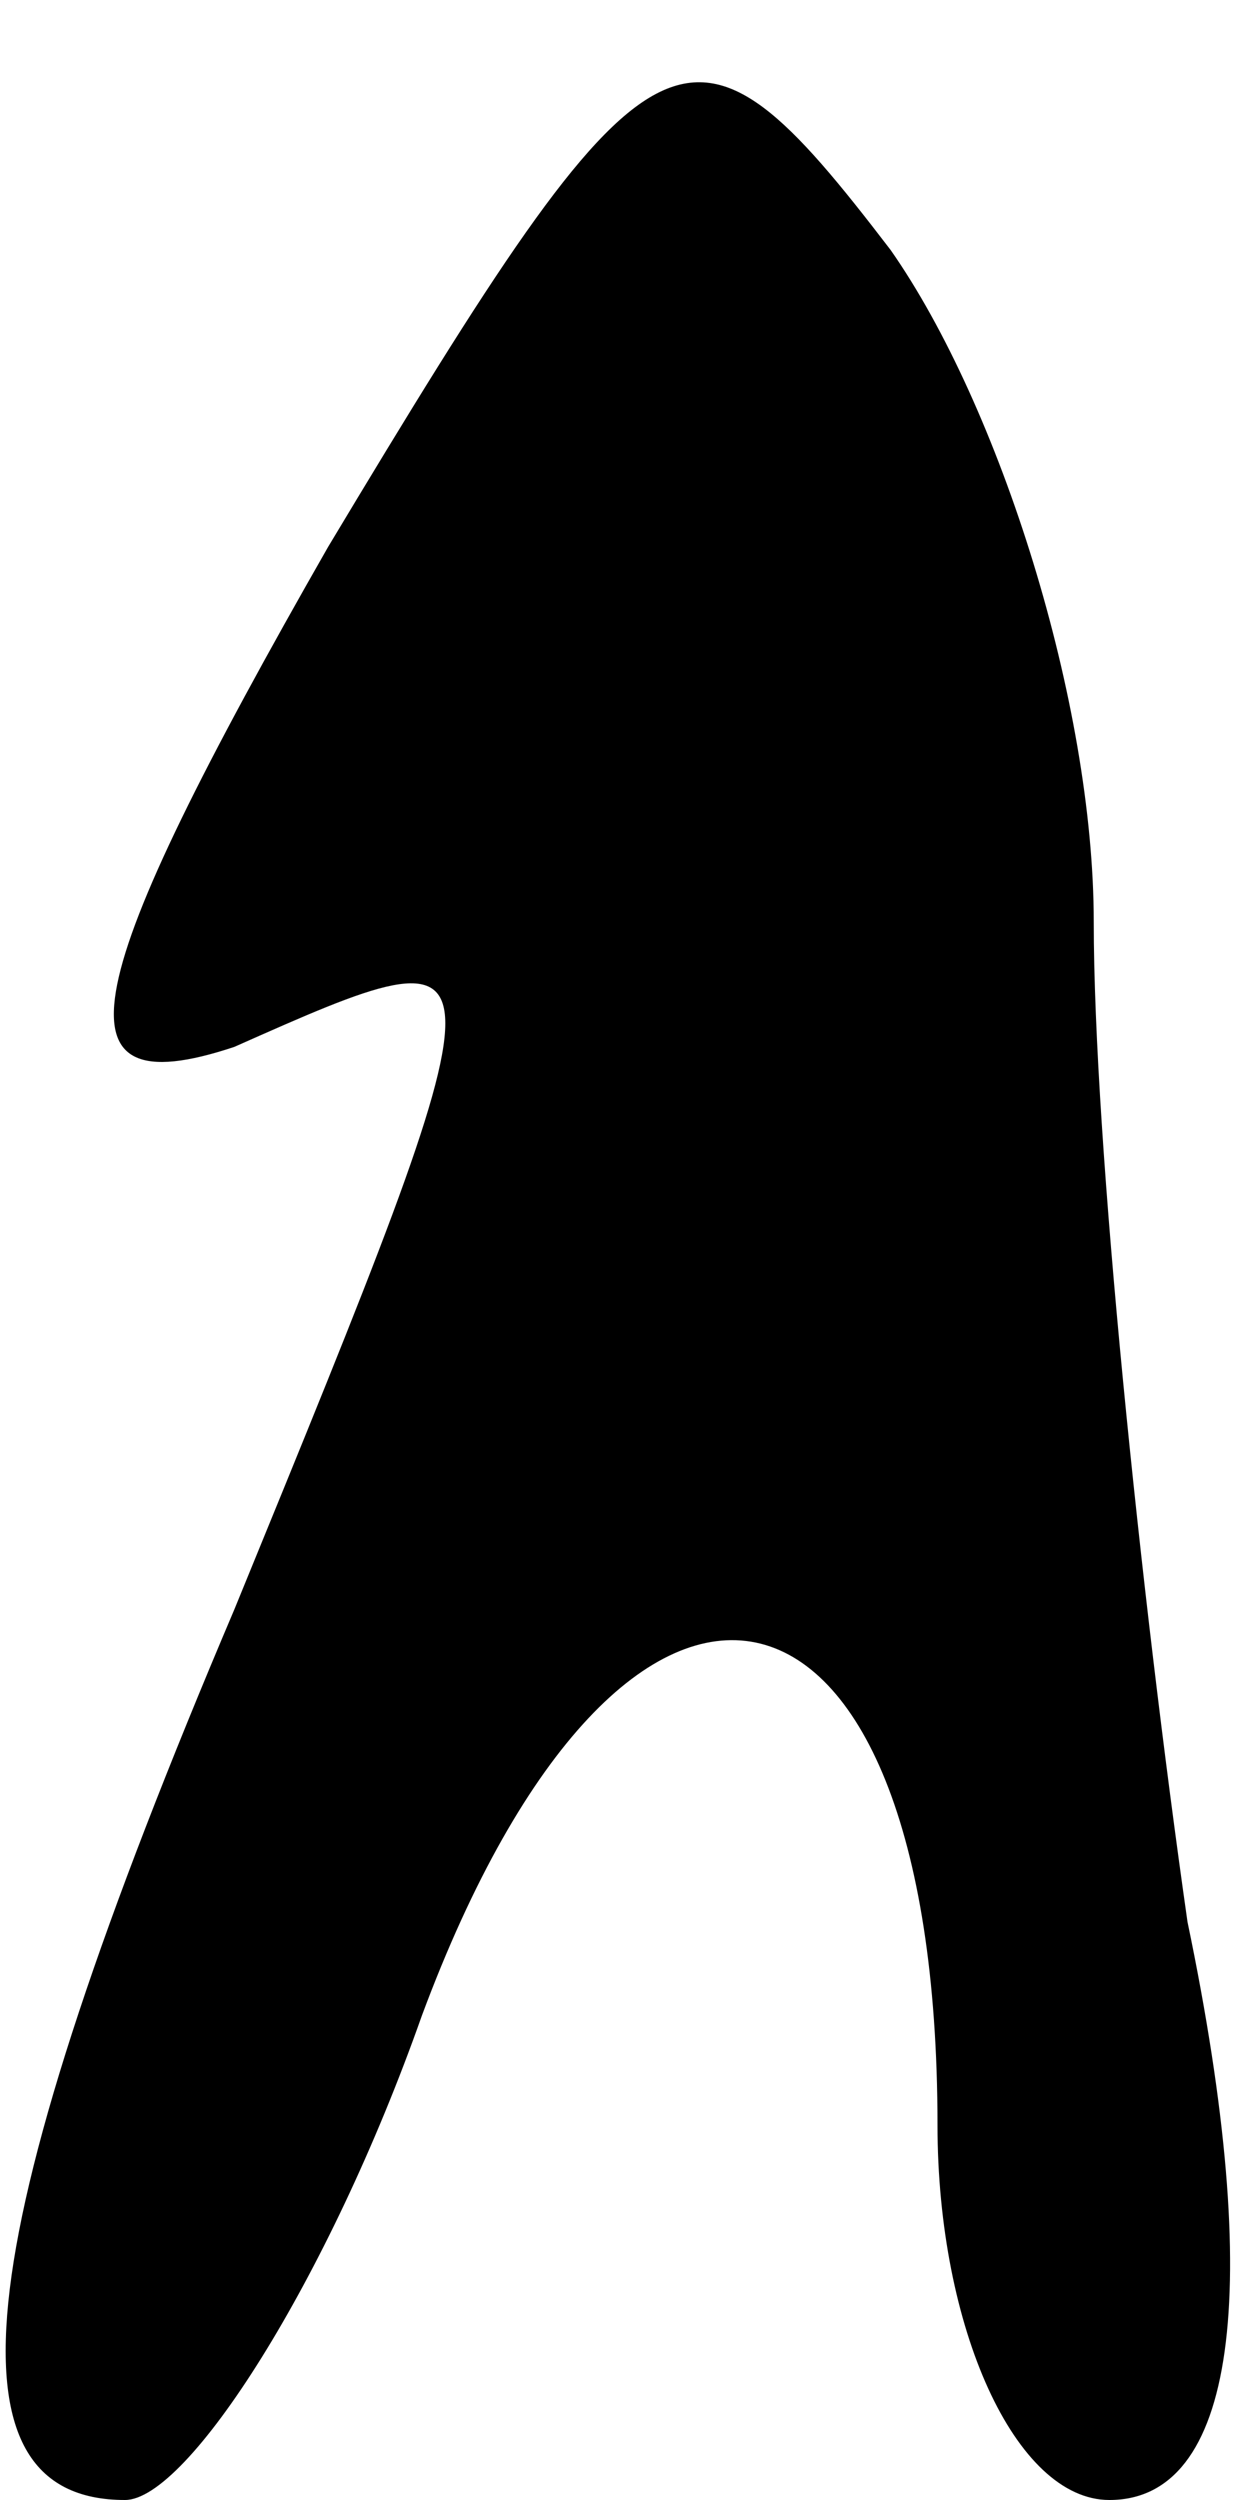 <?xml version="1.0" standalone="no"?>
<!DOCTYPE svg PUBLIC "-//W3C//DTD SVG 20010904//EN"
 "http://www.w3.org/TR/2001/REC-SVG-20010904/DTD/svg10.dtd">
<svg version="1.0" xmlns="http://www.w3.org/2000/svg"
 width="8pt" height="16pt" viewBox="0 0 8 16"
 preserveAspectRatio="xMidYMid meet">
<g transform="translate(0,16) scale(0.1,-0.1)"
fill="#000000" stroke="none">
<path fill="#000000" stroke="none" d="M21 125 c-16 -28 -18 -36 -6 -32 18 8
18 8 0 -36 -17 -40 -19 -57 -7 -57 4 0 13 14 19 31 13 35 33 31 33 -7 0 -13 5
-24 11 -24 8 0 10 13 5 37 -3 21 -6 50 -6 64 0 14 -6 33 -13 43 -13 17 -15 16
-36 -19z"/>
</g>
</svg>
